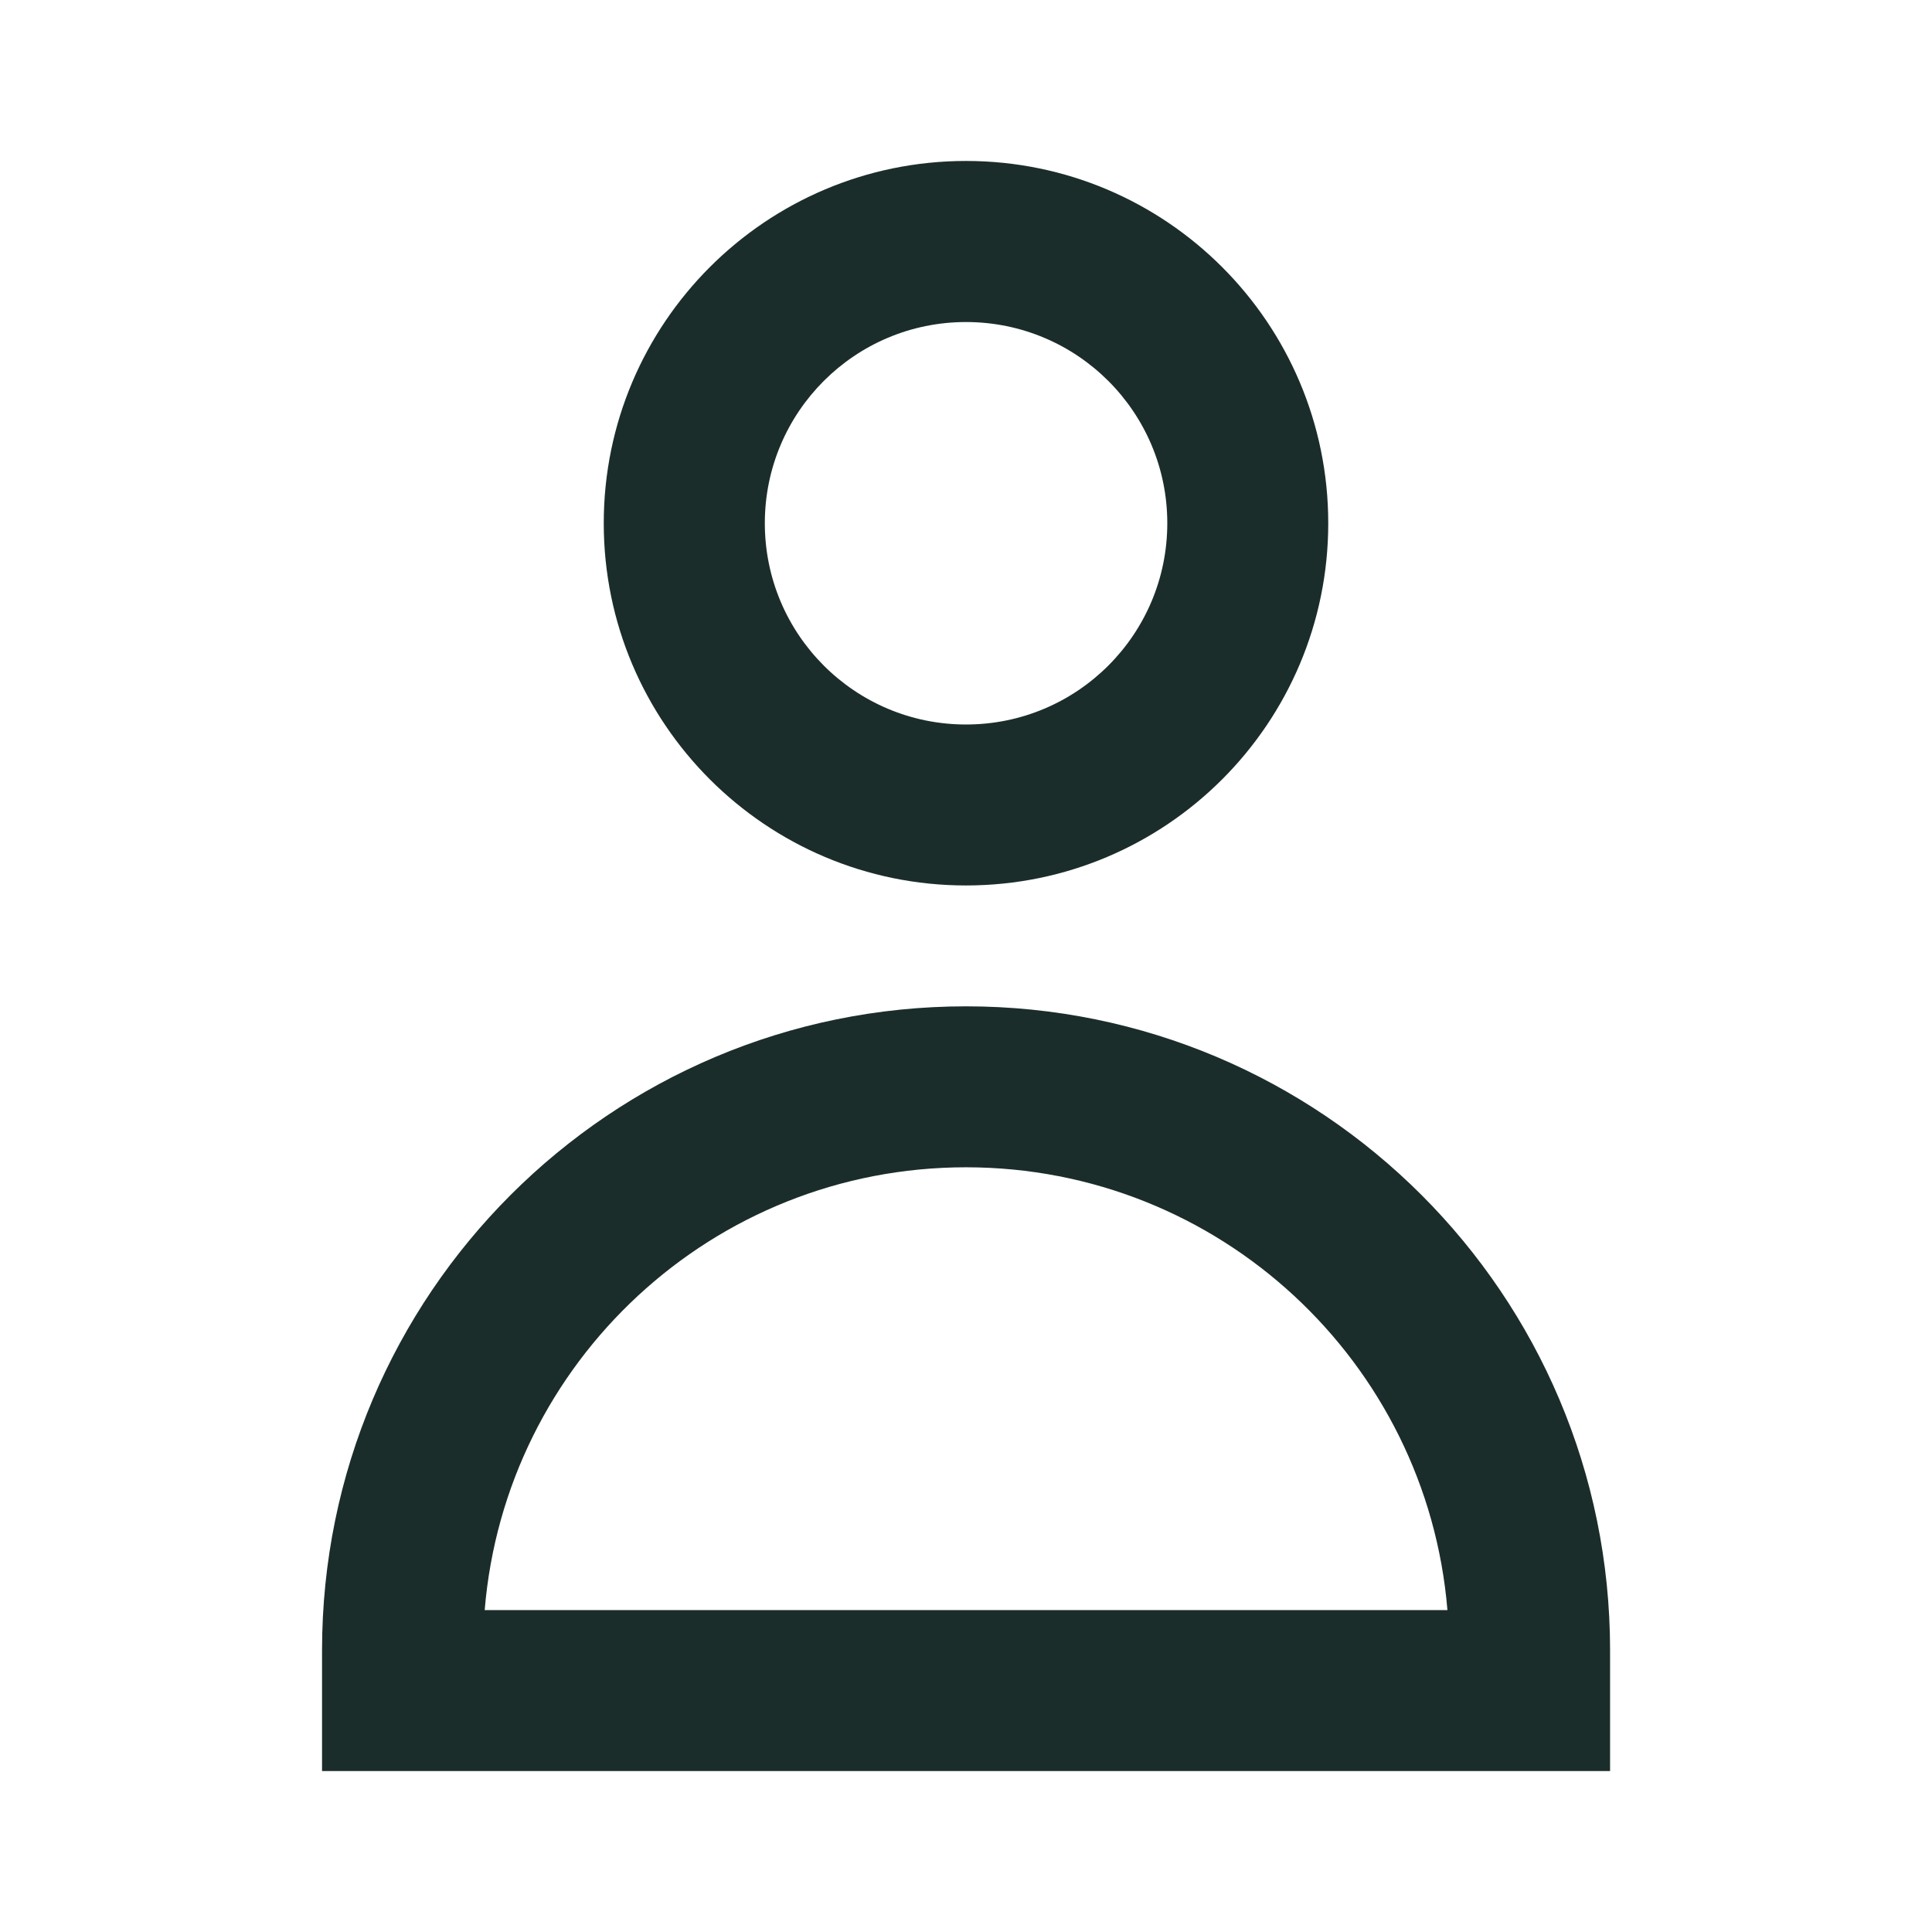 <svg width="16" height="16" viewBox="0 0 16 16" fill="none" xmlns="http://www.w3.org/2000/svg">
<path fill-rule="evenodd" clip-rule="evenodd" d="M8 1.333C6.343 1.333 5 2.677 5 4.333C5 5.99 6.343 7.333 8 7.333C9.657 7.333 11 5.99 11 4.333C11 2.677 9.657 1.333 8 1.333ZM6.334 4.333C6.334 3.413 7.08 2.667 8 2.667C8.921 2.667 9.667 3.413 9.667 4.333C9.667 5.254 8.921 6 8 6C7.08 6 6.334 5.254 6.334 4.333Z" fill="#1B2D2A"/>
<path fill-rule="evenodd" clip-rule="evenodd" d="M8 8.334C5.055 8.334 2.667 10.721 2.667 13.667V14.667H13.334V13.667C13.334 10.721 10.946 8.334 8 8.334ZM8 9.667C10.097 9.667 11.817 11.28 11.987 13.334H4.014C4.183 11.28 5.903 9.667 8 9.667Z" fill="#1B2D2A"/>
</svg>
